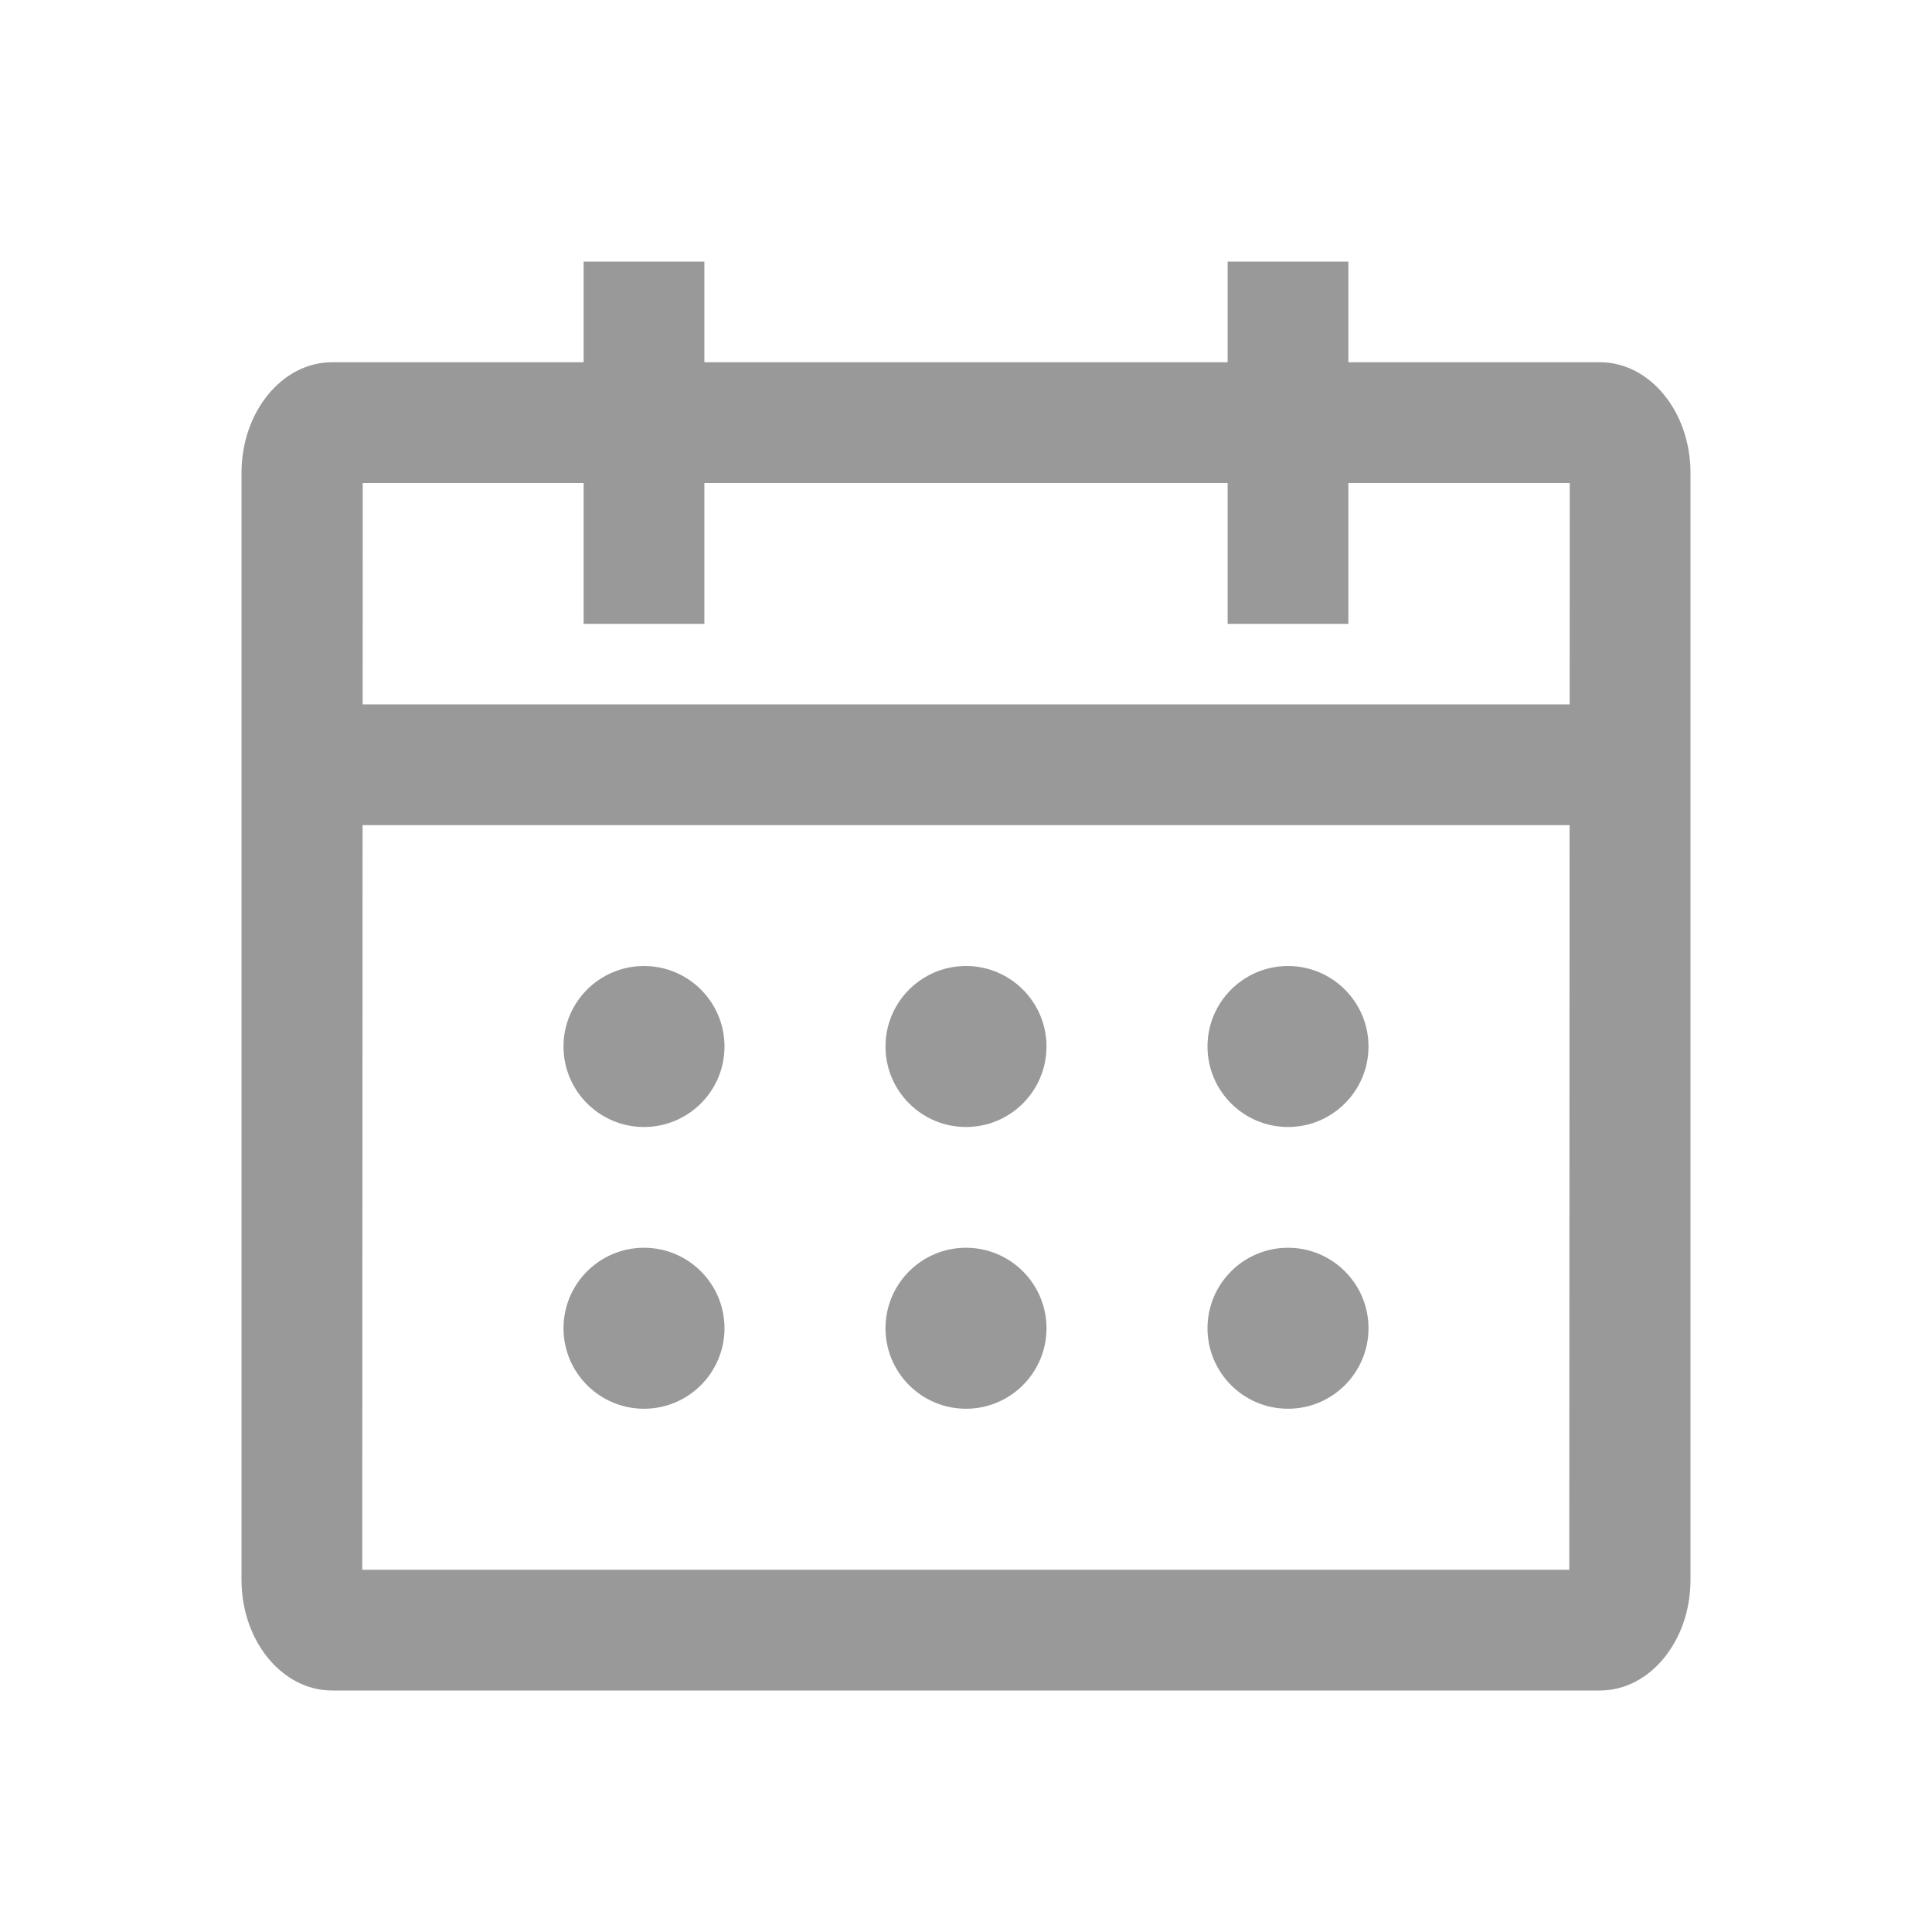 <?xml version="1.0" encoding="UTF-8"?>
<svg width="24px" height="24px" viewBox="0 0 24 24" version="1.1" xmlns="http://www.w3.org/2000/svg" xmlns:xlink="http://www.w3.org/1999/xlink">
    <!-- Generator: Sketch 54.1 (76490) - https://sketchapp.com -->
    <title></title>
    <desc>Created with Sketch.</desc>
    <g id="basics/icon/common/calendar" stroke="none" stroke-width="1" fill="none" fill-rule="evenodd">
        <g id="@icon/common/calendar">
            <rect id="Rectangle" x="0" y="0" width="24" height="24"></rect>
            <g id="fill" transform="translate(3, 3)" fill="rgb(153,153,153)" fill-rule="nonzero">
                <path d="M12.25,3 L5.75,3 L5.75,4.75 L4.25,4.75 L4.25,3 L1.506,3 L1.505,5.75 L16.499,5.75 L16.5,3 L13.75,3 L13.75,4.75 L12.25,4.75 L12.25,3 Z M13.75,1.5 L16.875,1.5 C17.496,1.5 18,2.116 18,2.875 L18,16.625 C18,17.384 17.496,18 16.875,18 L1.125,18 C0.504,18 0,17.384 0,16.625 L0,2.875 C0,2.116 0.504,1.5 1.125,1.5 L4.25,1.5 L4.25,0.25 L5.75,0.25 L5.75,1.5 L12.25,1.5 L12.25,0.25 L13.75,0.25 L13.75,1.5 Z M16.498,7.25 L1.504,7.25 L1.5,16.5 L16.494,16.5 L16.498,7.25 Z M6,10 C6,10.552 5.552,11 5,11 C4.448,11 4,10.552 4,10 C4,9.448 4.448,9 5,9 C5.552,9 6,9.448 6,10 Z M10,10 C10,10.552 9.552,11 9,11 C8.448,11 8,10.552 8,10 C8,9.448 8.448,9 9,9 C9.552,9 10,9.448 10,10 Z M14,10 C14,10.552 13.552,11 13,11 C12.448,11 12,10.552 12,10 C12,9.448 12.448,9 13,9 C13.552,9 14,9.448 14,10 Z M6,13.5 C6,14.052 5.552,14.5 5,14.5 C4.448,14.5 4,14.052 4,13.5 C4,12.948 4.448,12.5 5,12.5 C5.552,12.5 6,12.948 6,13.5 Z M10,13.5 C10,14.052 9.552,14.5 9,14.5 C8.448,14.5 8,14.052 8,13.5 C8,12.948 8.448,12.5 9,12.5 C9.552,12.5 10,12.948 10,13.5 Z M14,13.5 C14,14.052 13.552,14.5 13,14.5 C12.448,14.5 12,14.052 12,13.5 C12,12.948 12.448,12.5 13,12.5 C13.552,12.5 14,12.948 14,13.5 Z" id="Fill-1"></path>
            </g>
        </g>
    </g>
</svg>
